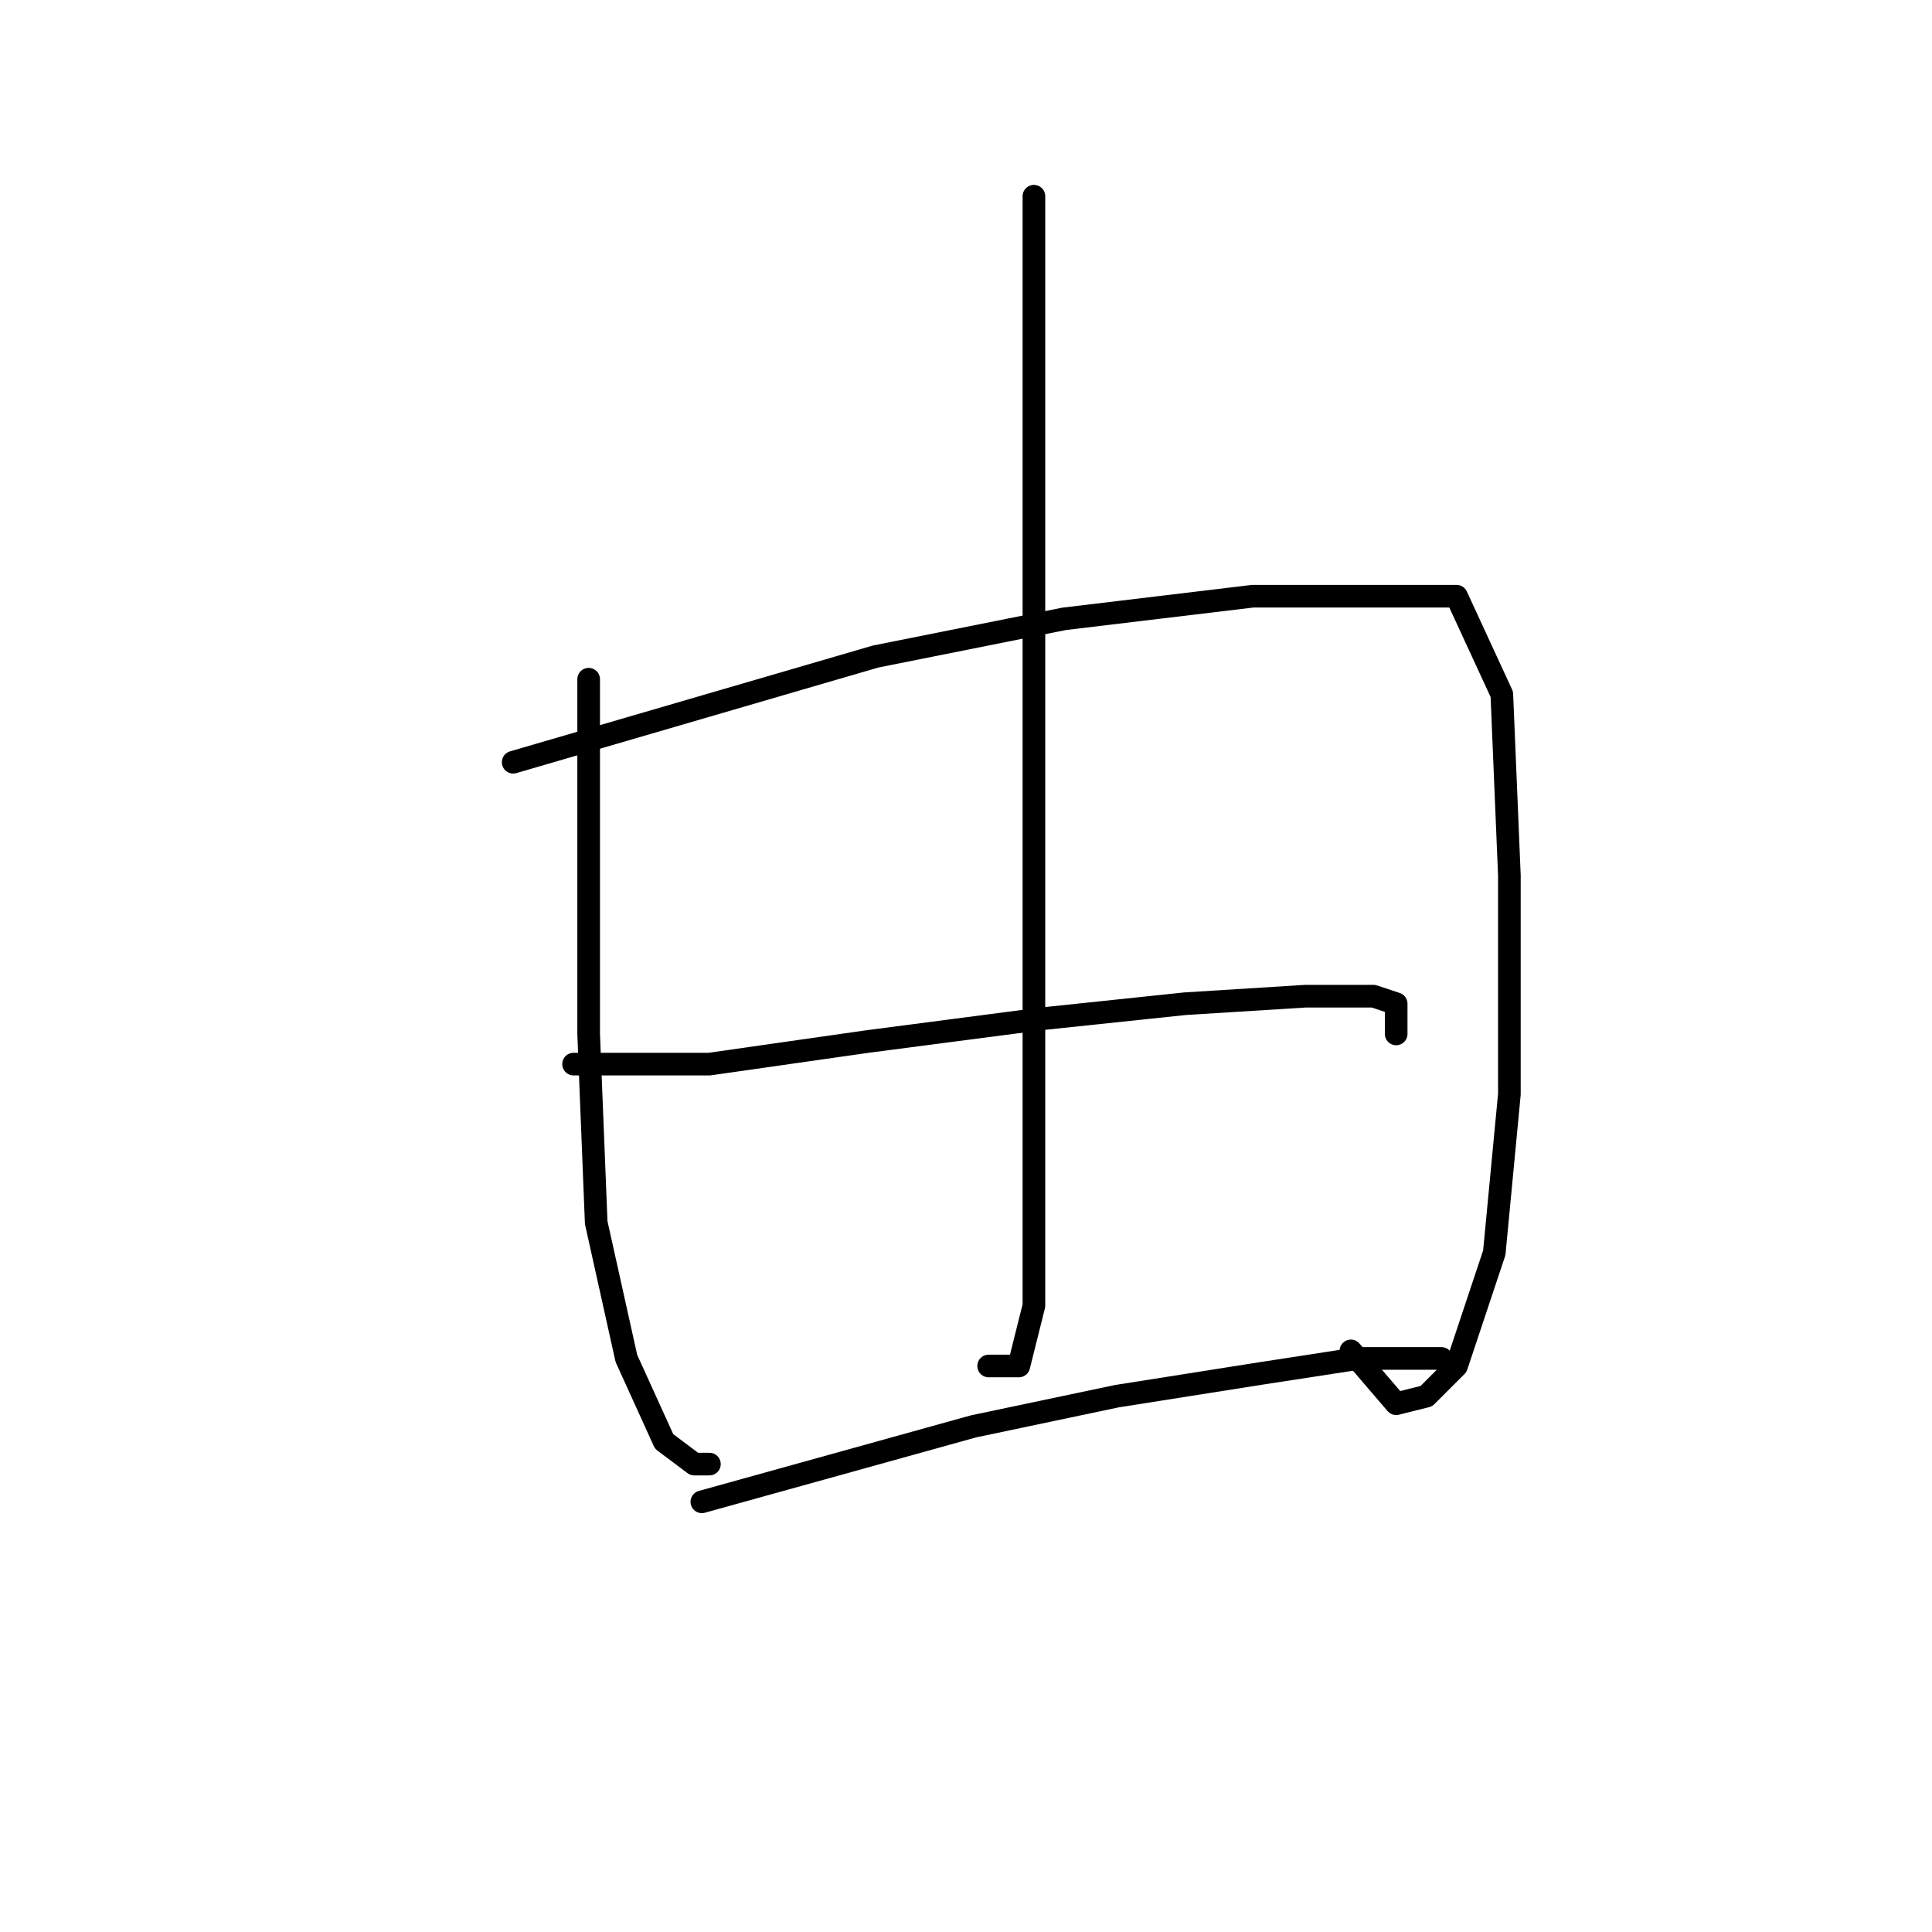 <?xml version="1.0" standalone="no"?>
    <svg width="256" height="256" xmlns="http://www.w3.org/2000/svg" version="1.1">
    <polyline stroke="black" stroke-width="3" stroke-linecap="round" fill="transparent" stroke-linejoin="round" points="78 90 78 101 78 112 78 137 79 162 83 180 88 191 92 194 94 194 94 194 " />
        <polyline stroke="black" stroke-width="3" stroke-linecap="round" fill="transparent" stroke-linejoin="round" points="68 101 92 94 116 87 141 82 166 79 183 79 193 79 199 92 200 116 200 145 198 166 193 181 189 185 185 186 179 179 179 179 " />
        <polyline stroke="black" stroke-width="3" stroke-linecap="round" fill="transparent" stroke-linejoin="round" points="137 26 137 43 137 60 137 86 137 117 137 129 137 155 137 173 135 181 131 181 131 181 " />
        <polyline stroke="black" stroke-width="3" stroke-linecap="round" fill="transparent" stroke-linejoin="round" points="76 141 85 141 94 141 115 138 138 135 157 133 173 132 182 132 185 133 185 137 185 137 " />
        <polyline stroke="black" stroke-width="3" stroke-linecap="round" fill="transparent" stroke-linejoin="round" points="93 199 111 194 129 189 148 185 167 182 180 180 191 180 191 180 " />
        </svg>